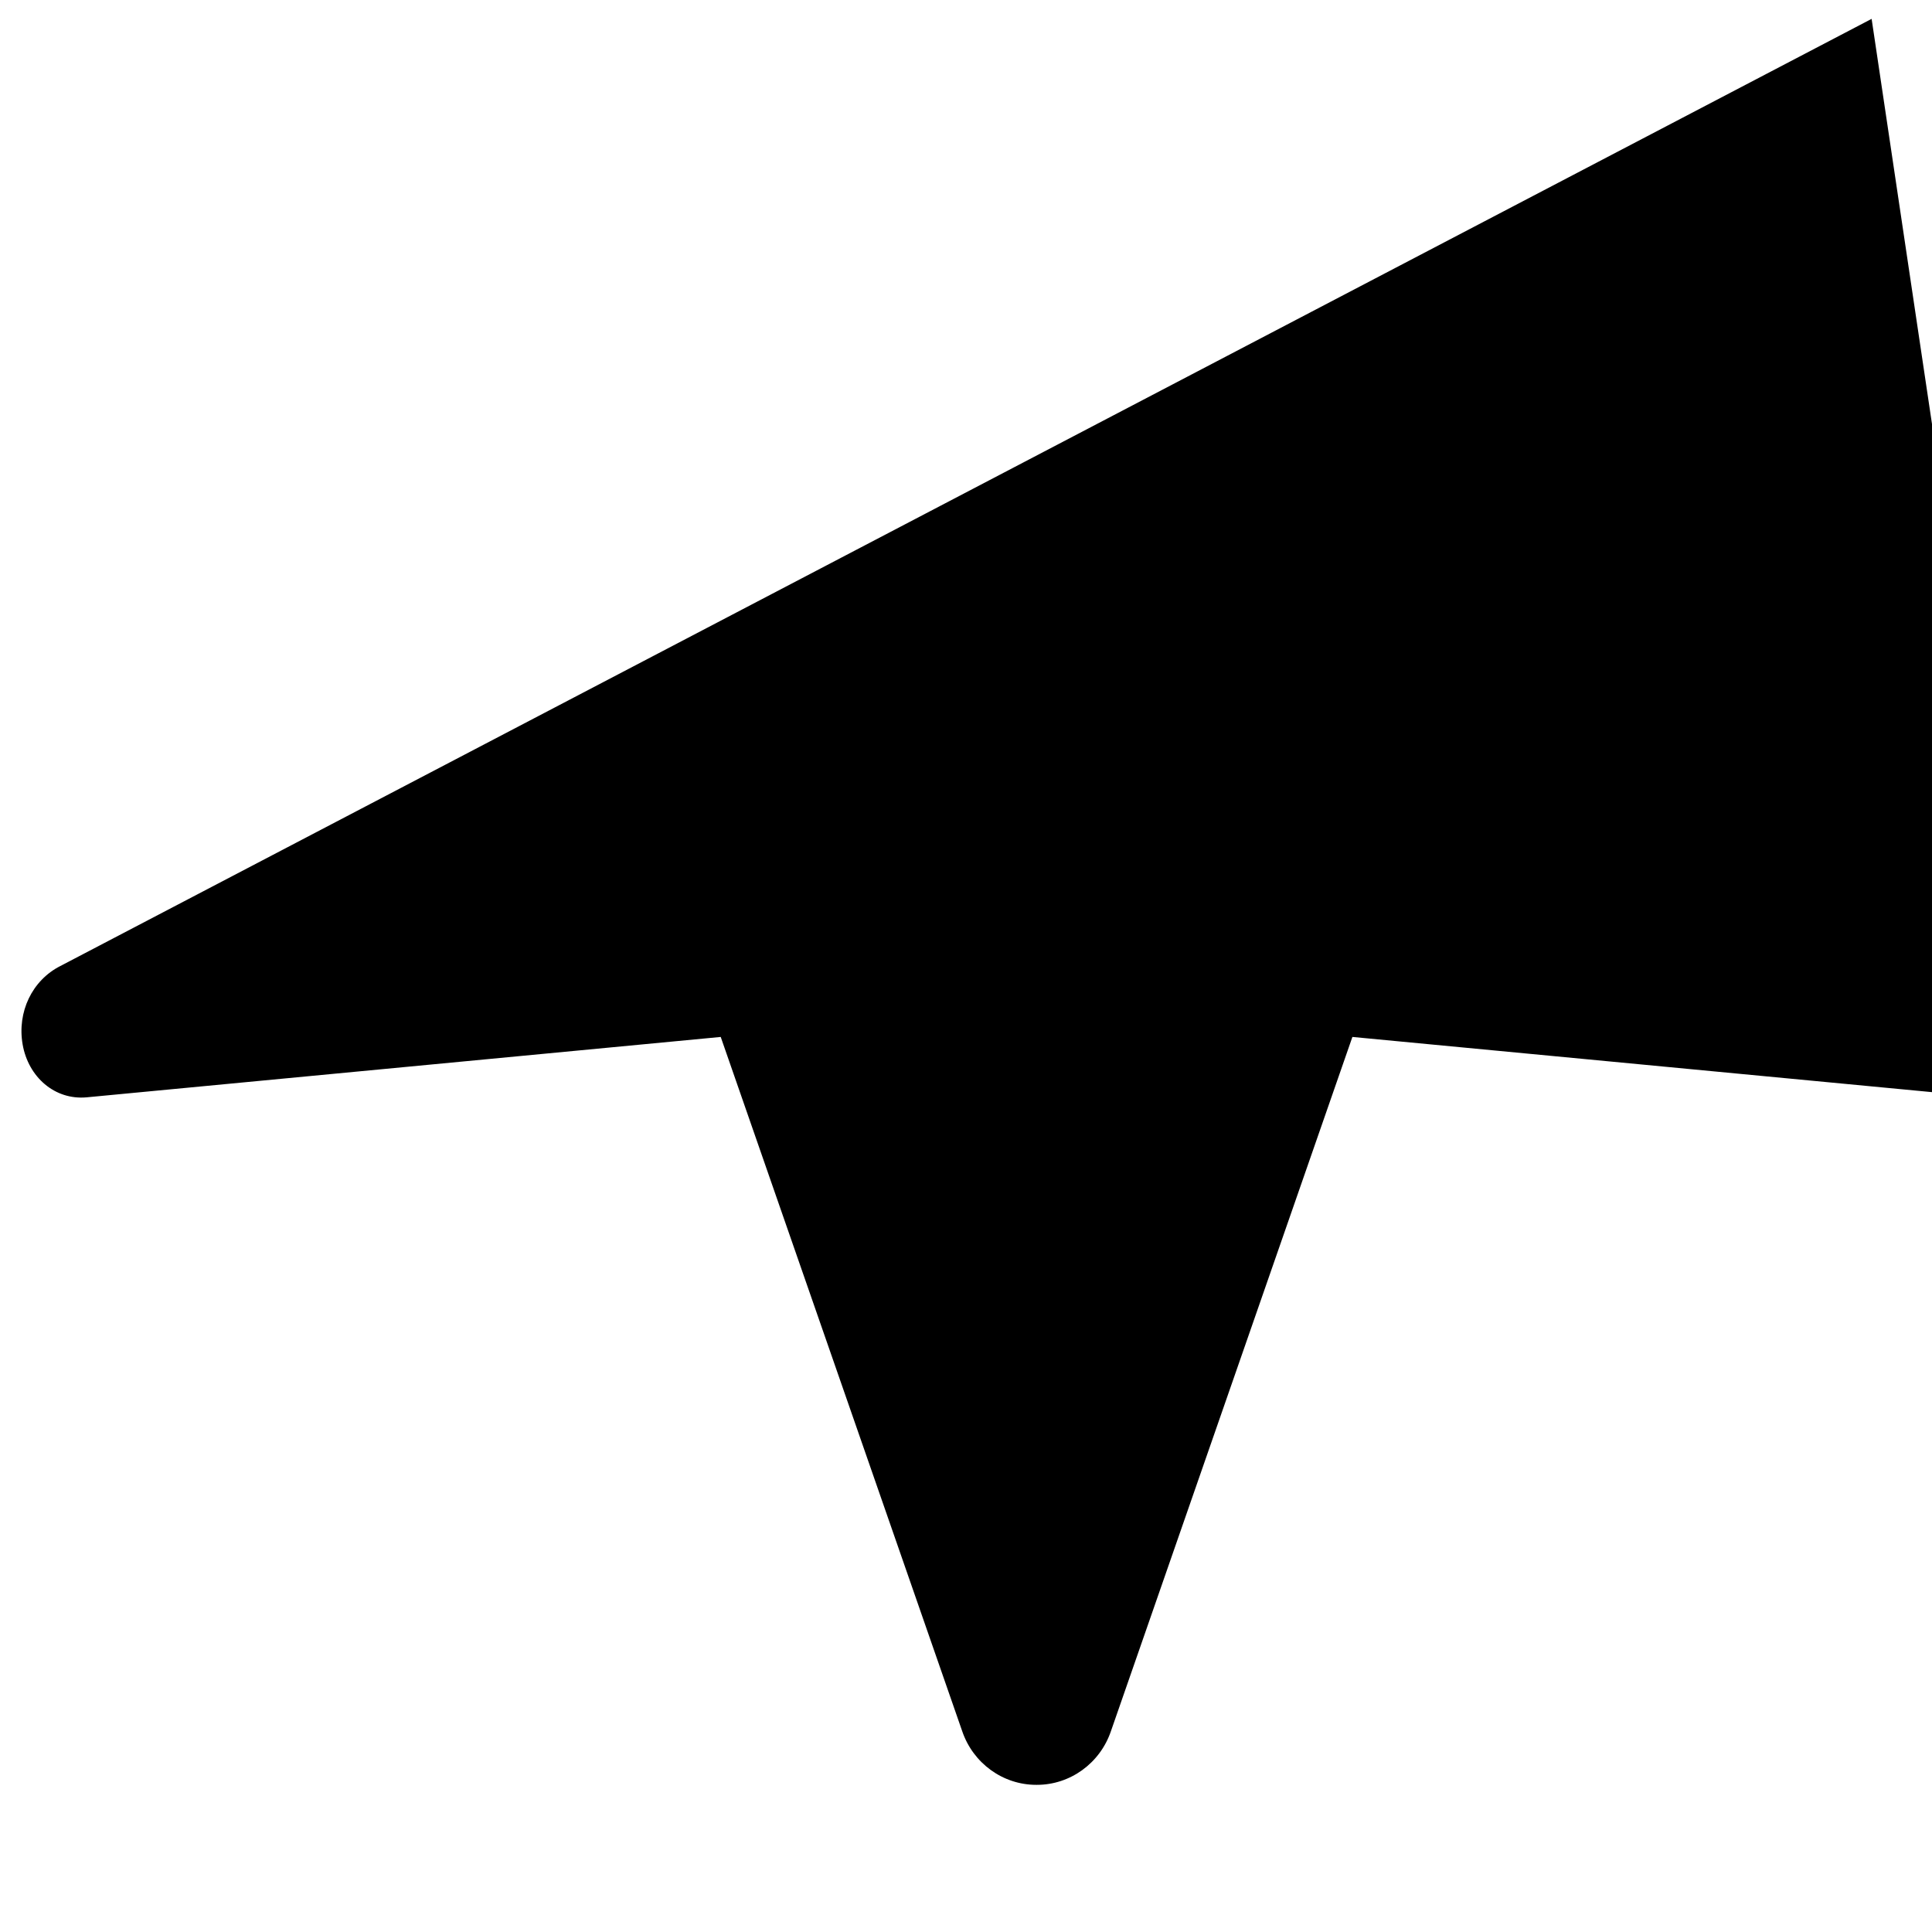 <svg xmlns="http://www.w3.org/2000/svg" viewBox="0 0 512 512">
  <!-- Custom Paper Plane Icon -->
  <path d="M496,5 L16,256 c-7.5,3.8-11.5,12.2-10,20.8s8.5,14.8,17,14l168-16l64,184 c2.9,8.5,10.8,14.2,19.6,14.2h0.2c8.8,0,16.7-5.7,19.6-14.2l64-184l168,16c8.5,0.8,16-5.2,17-14s-2.5-17-10-20.8L496,5z" fill="#000"/>
</svg>